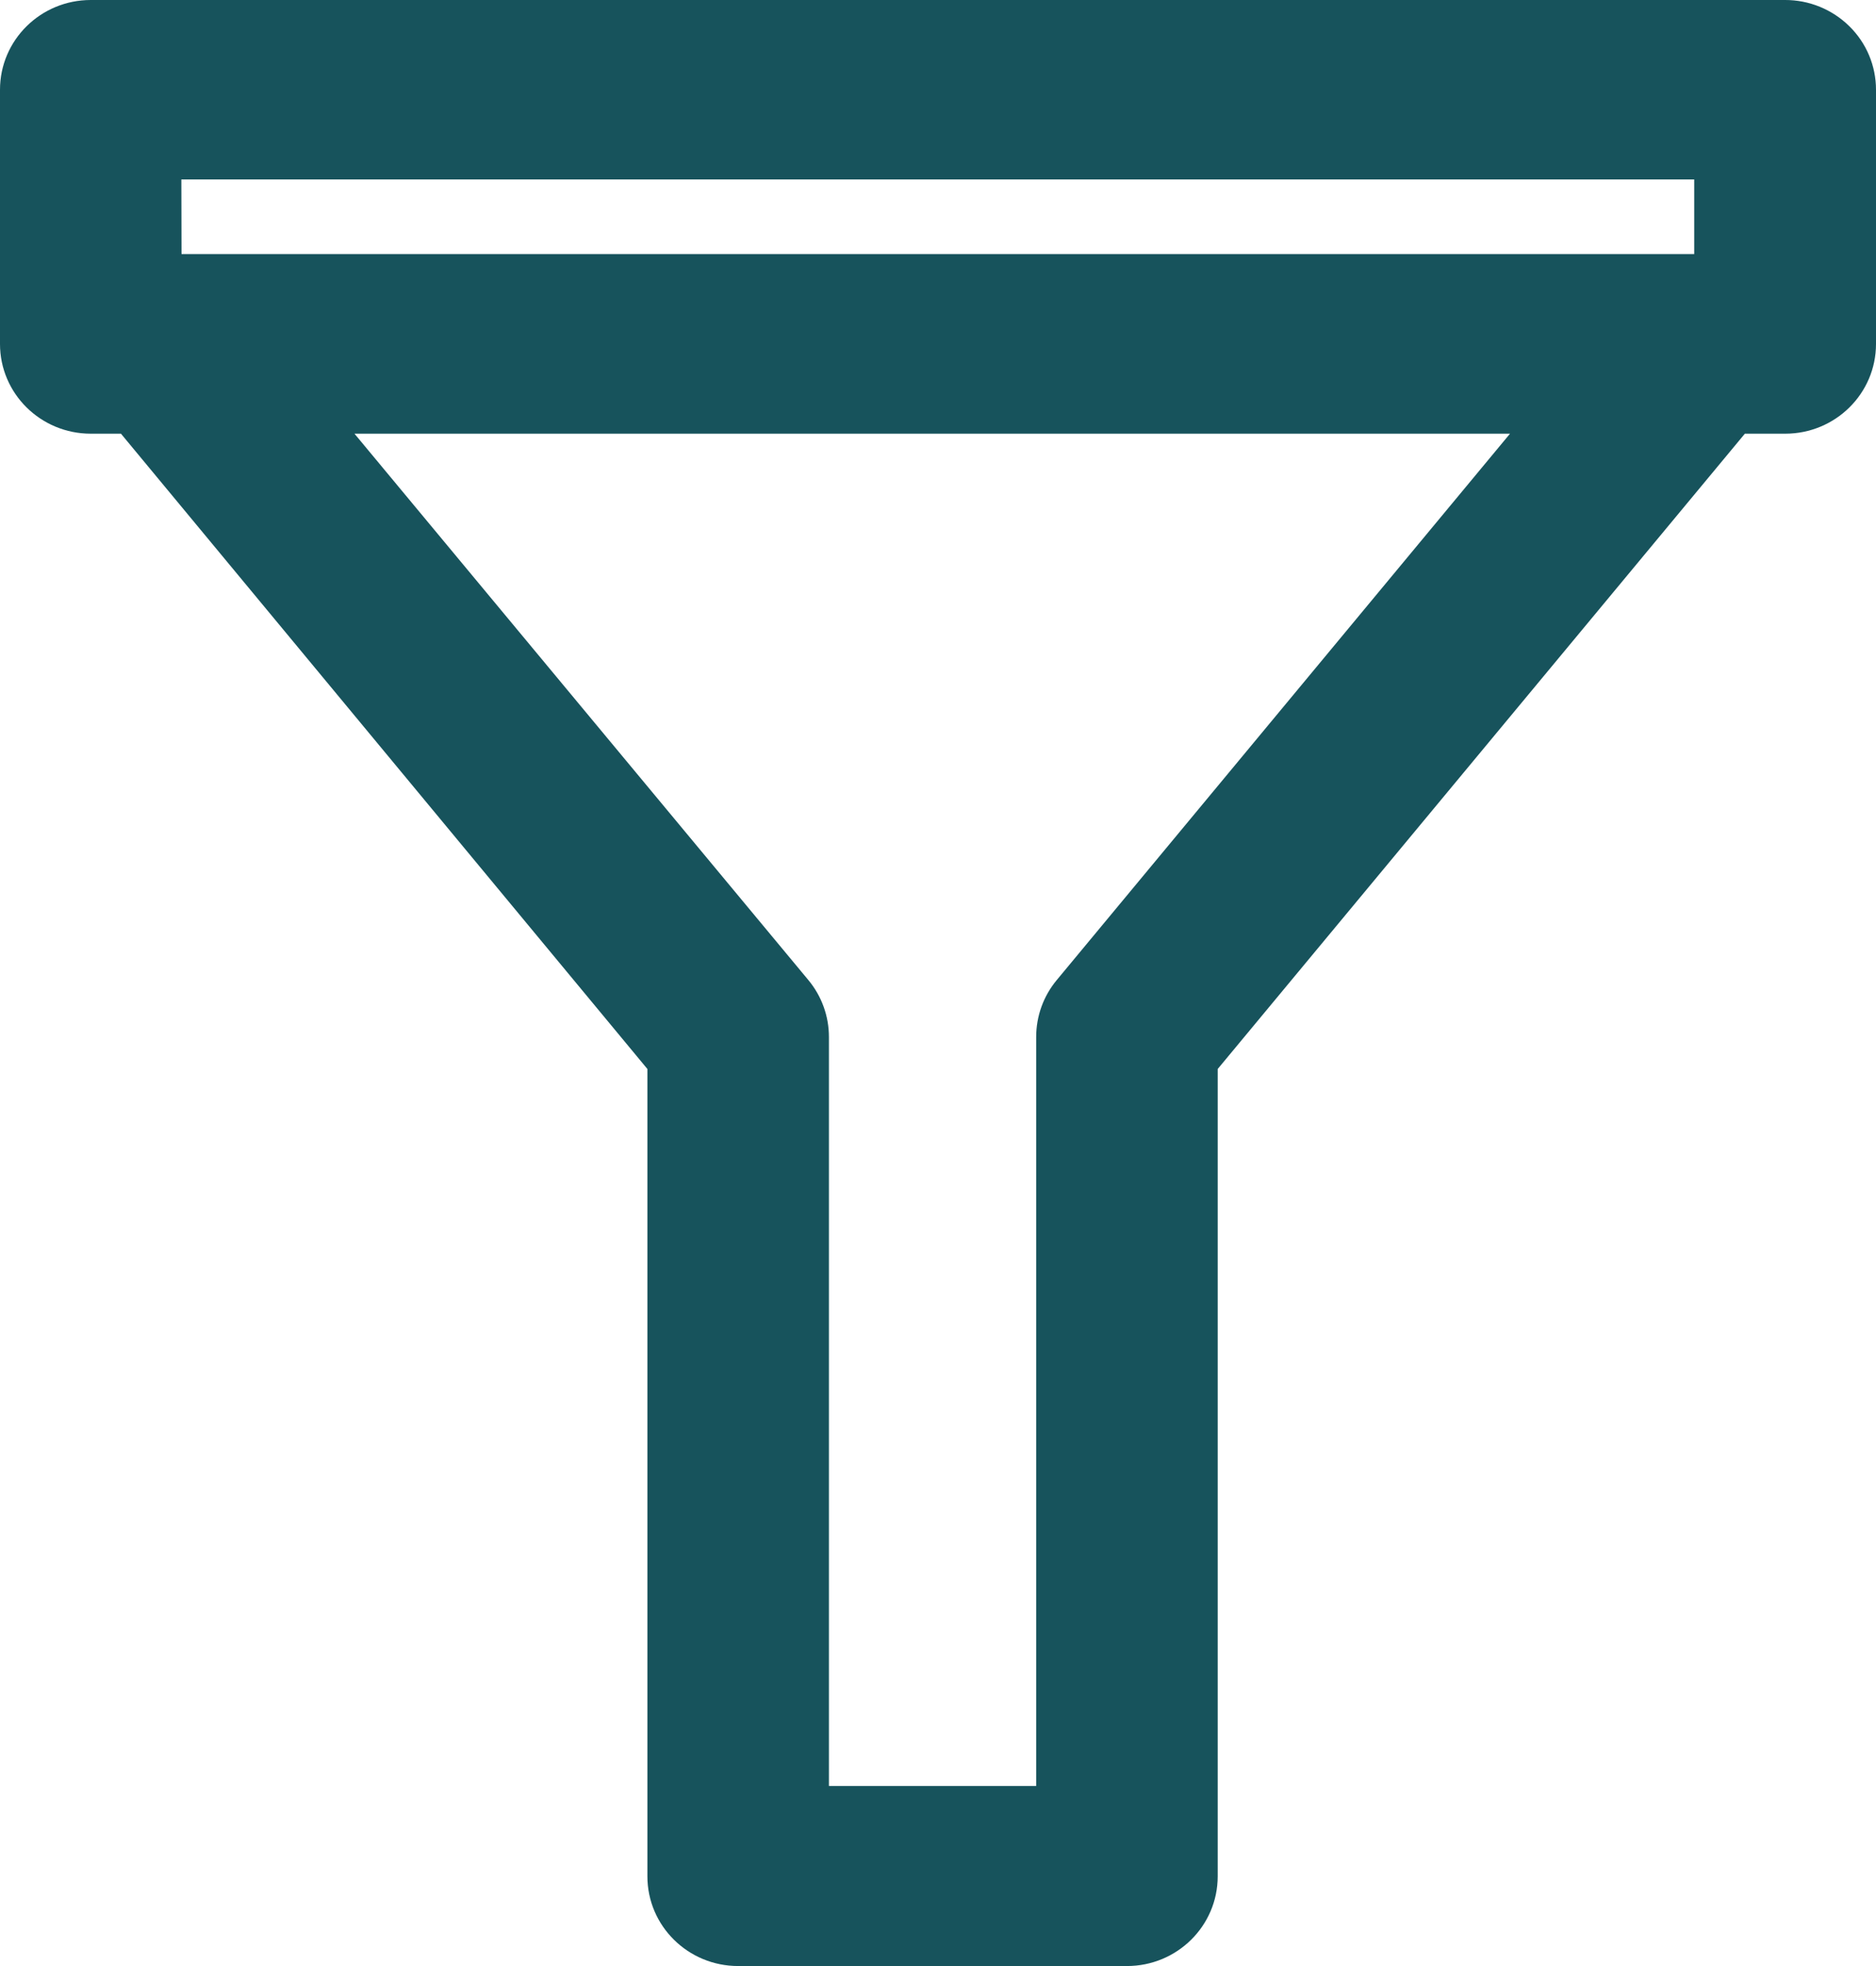 <?xml version="1.0" encoding="UTF-8"?>
<svg width="21px" height="22px" viewBox="0 0 21 22" version="1.1" xmlns="http://www.w3.org/2000/svg" xmlns:xlink="http://www.w3.org/1999/xlink">
    <!-- Generator: Sketch 48.2 (47327) - http://www.bohemiancoding.com/sketch -->
    <title>noun_1241194_cc</title>
    <desc>Created with Sketch.</desc>
    <defs></defs>
    <g id="Artboard-2" stroke="none" stroke-width="1" fill="none" fill-rule="evenodd" transform="translate(-545, -47)">
        <g id="noun_1241194_cc" transform="translate(545, 47)" fill="#17535C" fill-rule="nonzero">
            <path d="M19.981,3.14126182e-06 L1.016,3.14126182e-06 C0.455,3.14126182e-06 0,0.449 0,1.004 L0,3.849 C0,4.404 0.455,4.853 1.016,4.853 L1.354,4.853 L7.247,11.962 L7.247,20.996 C7.247,21.551 7.702,22 8.263,22 L12.615,22 C13.176,22 13.631,21.551 13.631,20.996 L13.631,11.962 L19.532,4.853 L19.984,4.853 C20.545,4.853 21,4.404 21,3.849 L21,1.004 C21,0.737 20.893,0.481 20.701,0.293 C20.51,0.105 20.251,-0.001 19.981,3.14126182e-06 Z M2.03,2.008 L18.965,2.008 L18.965,2.843 L2.032,2.843 L2.03,2.008 Z M11.83,10.966 C11.68,11.146 11.599,11.371 11.599,11.604 L11.599,19.985 L9.279,19.985 L9.279,11.604 C9.279,11.371 9.198,11.146 9.048,10.966 L3.968,4.853 L16.903,4.853 L11.83,10.966 Z" id="Shape"></path>
        </g>
    </g>
</svg>